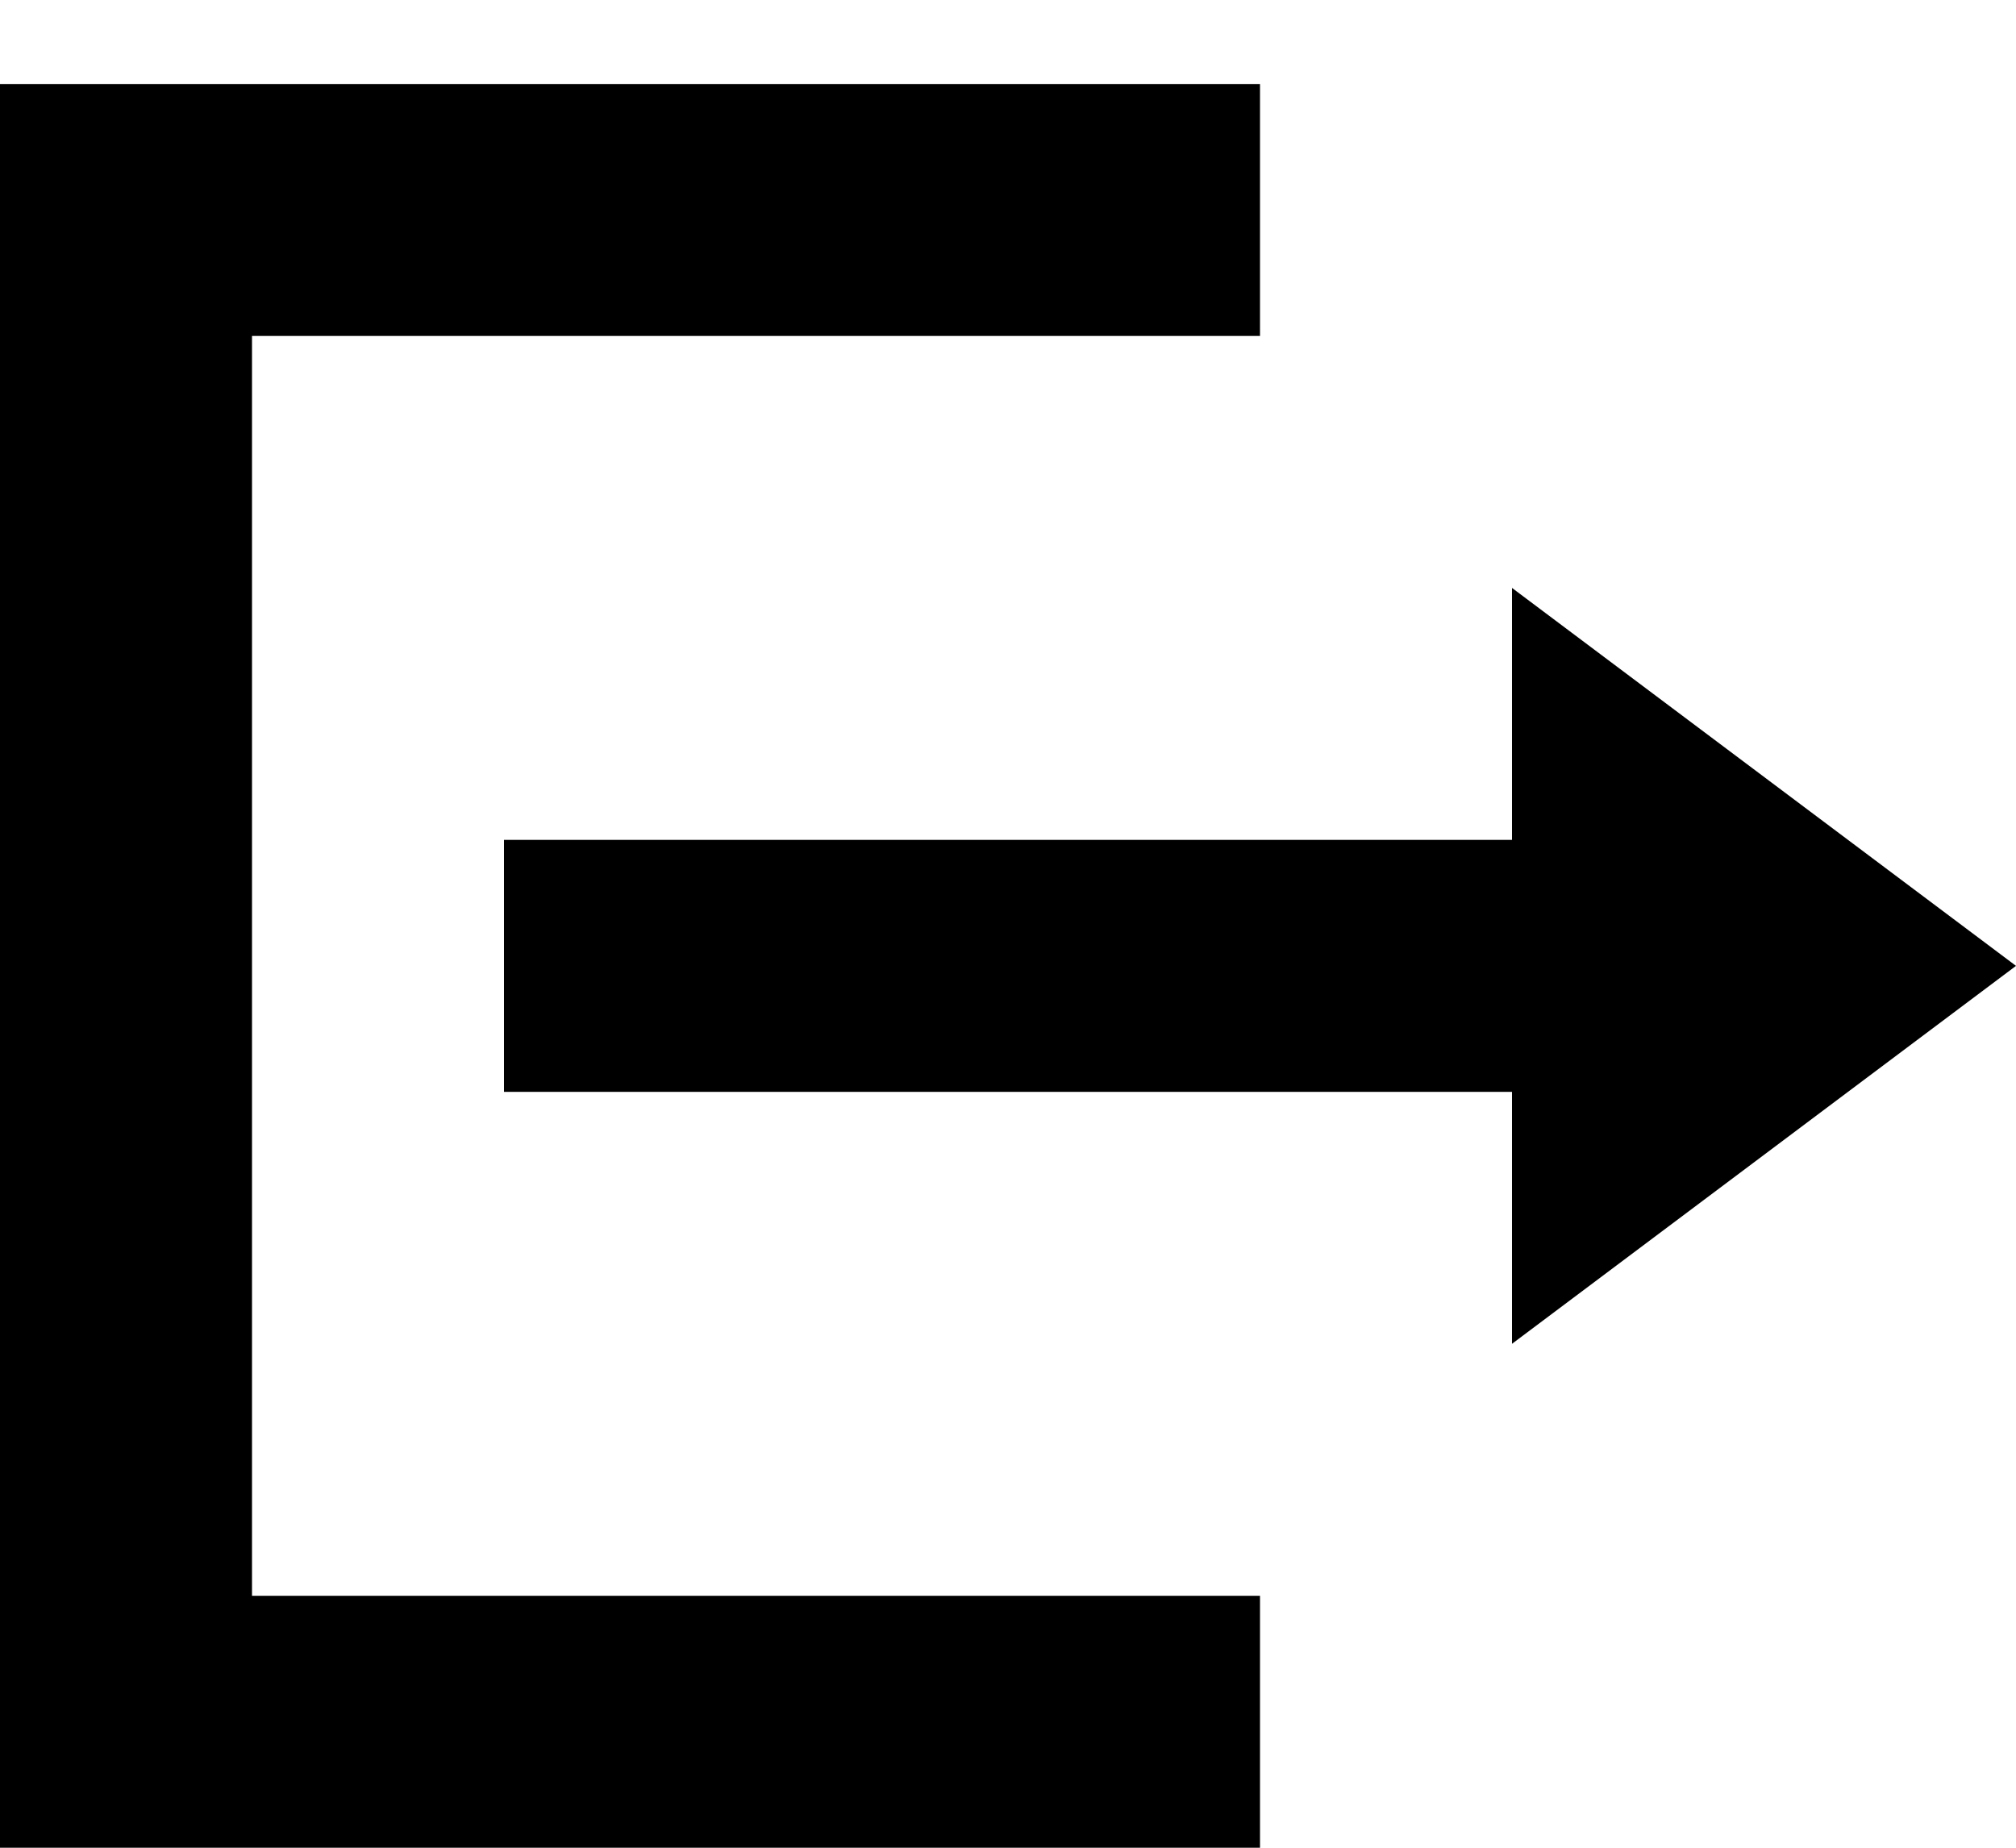 <svg width="12" height="11" viewBox="0 0 12 11" fill="none" xmlns="http://www.w3.org/2000/svg">
<path d="M7.5 11L7.5 9.5L1.5 9.5L1.5 2L7.5 2L7.5 0.5L-3.81827e-05 0.5L-3.91006e-05 11L7.5 11ZM9 8L12 5.75L9 3.5L9 5L3 5L3 6.5L9 6.5L9 8Z" fill="black"/>
</svg>
